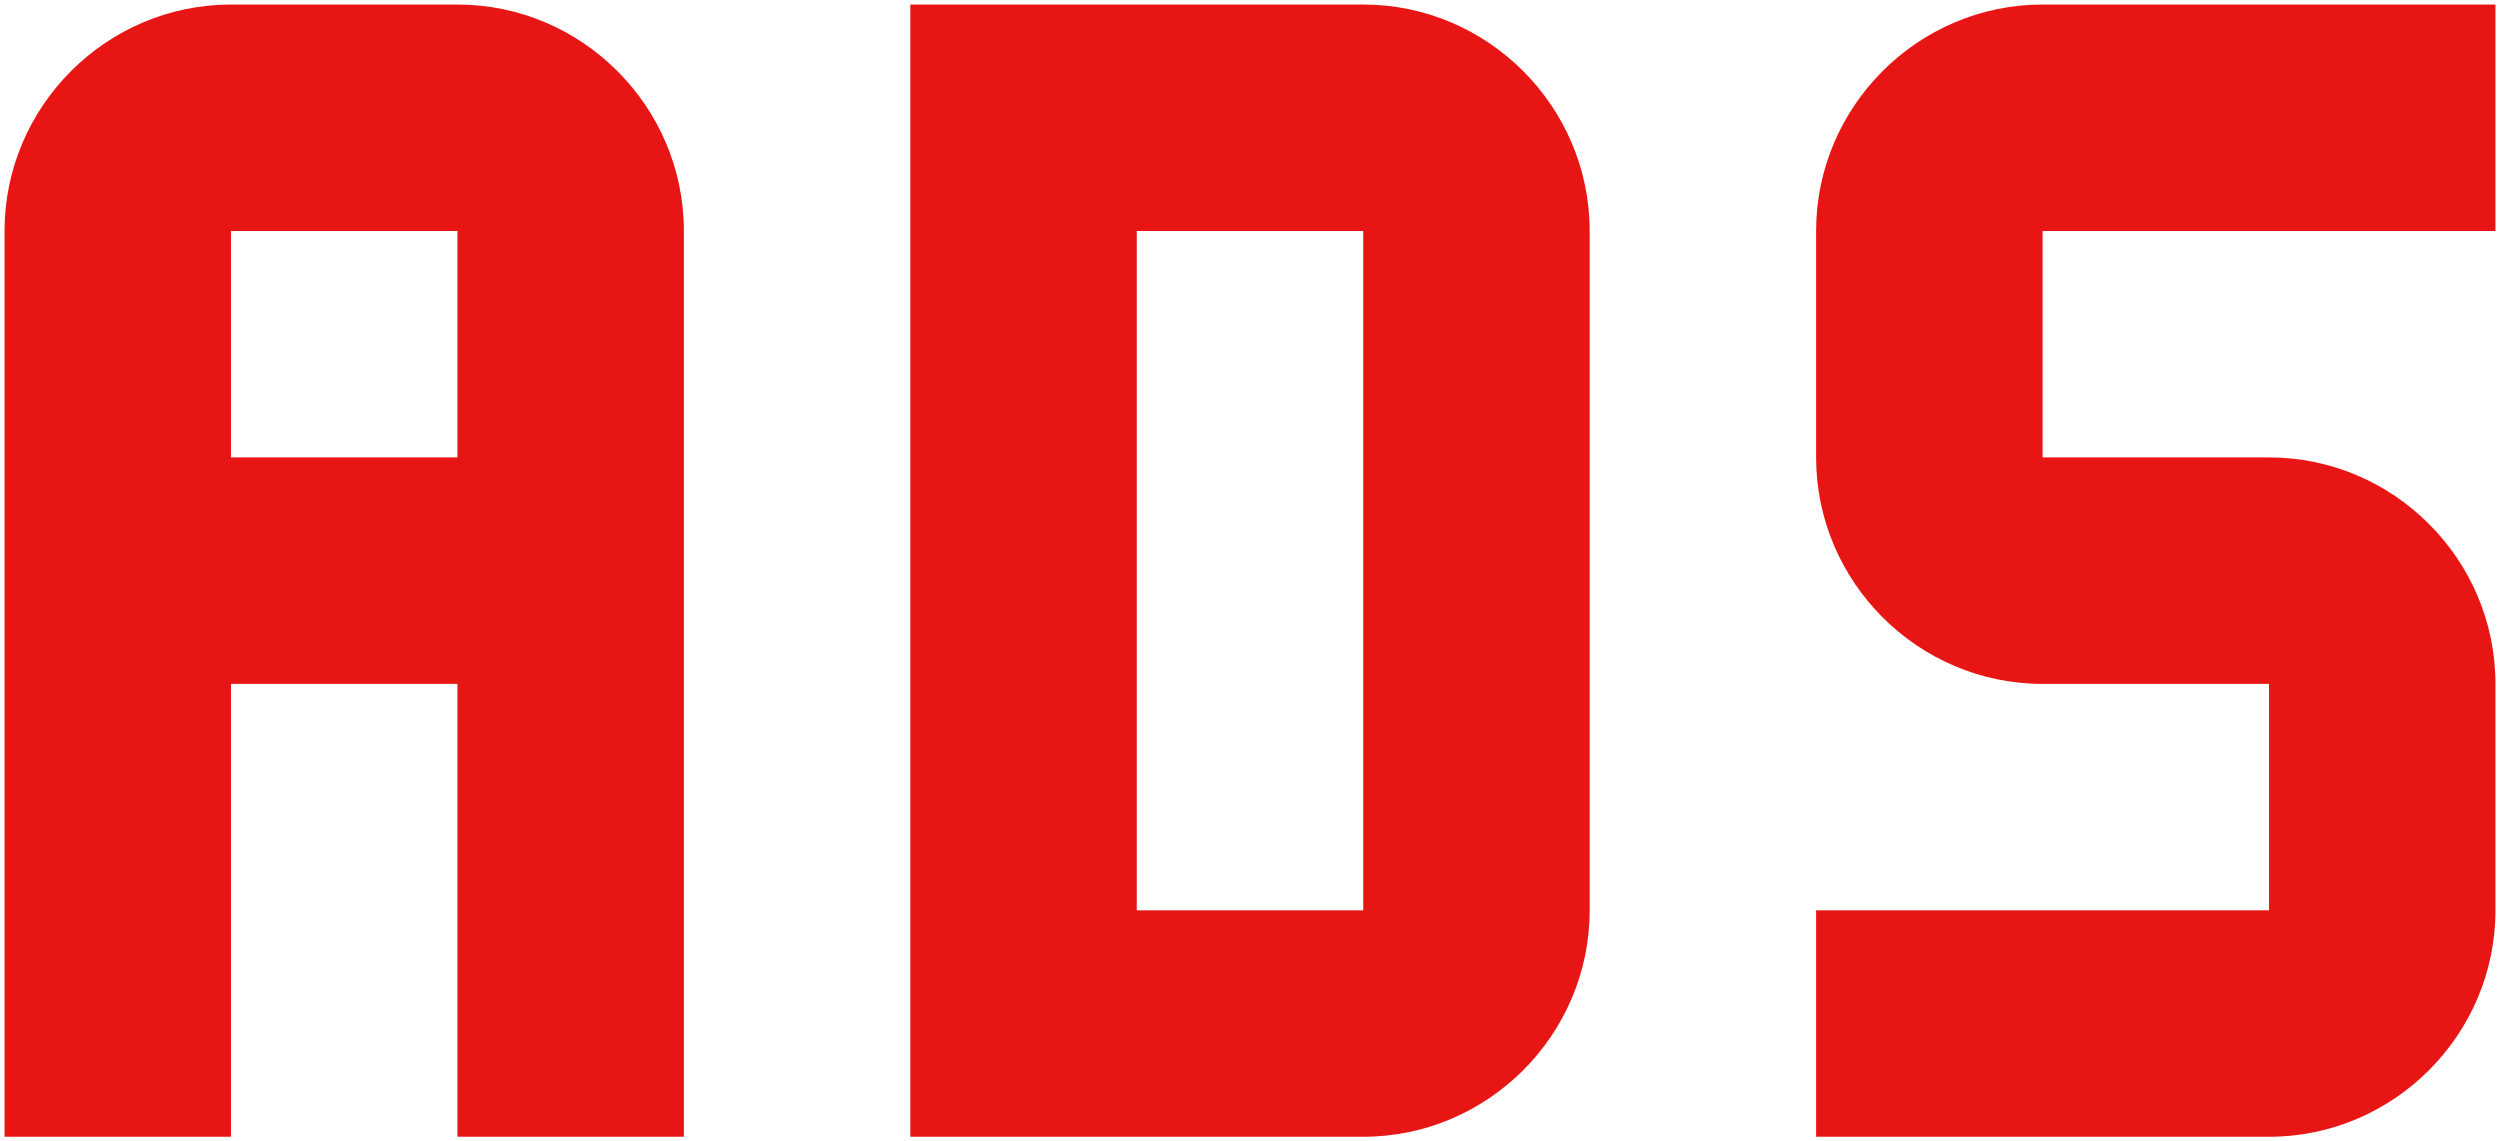 <svg width="92" height="42" viewBox="0 0 92 42" fill="none" xmlns="http://www.w3.org/2000/svg">
<path d="M75.167 0.167C70.583 0.167 66.833 3.917 66.833 8.5V16.833C66.833 21.417 70.583 25.167 75.167 25.167H83.5V33.5H66.833V41.833H83.5C88.083 41.833 91.833 38.083 91.833 33.5V25.167C91.833 20.583 88.083 16.833 83.5 16.833H75.167V8.5H91.833V0.167H75.167ZM33.5 0.167V41.833H50.167C54.75 41.833 58.5 38.083 58.5 33.5V8.5C58.5 3.917 54.75 0.167 50.167 0.167H33.5ZM41.833 8.5H50.167V33.5H41.833V8.5ZM8.5 0.167C3.917 0.167 0.167 3.917 0.167 8.5V41.833H8.5V25.167H16.833V41.833H25.167V8.5C25.167 3.917 21.417 0.167 16.833 0.167H8.5ZM8.5 8.5H16.833V16.833H8.5V8.5Z" fill="#E81515"/>
</svg>
